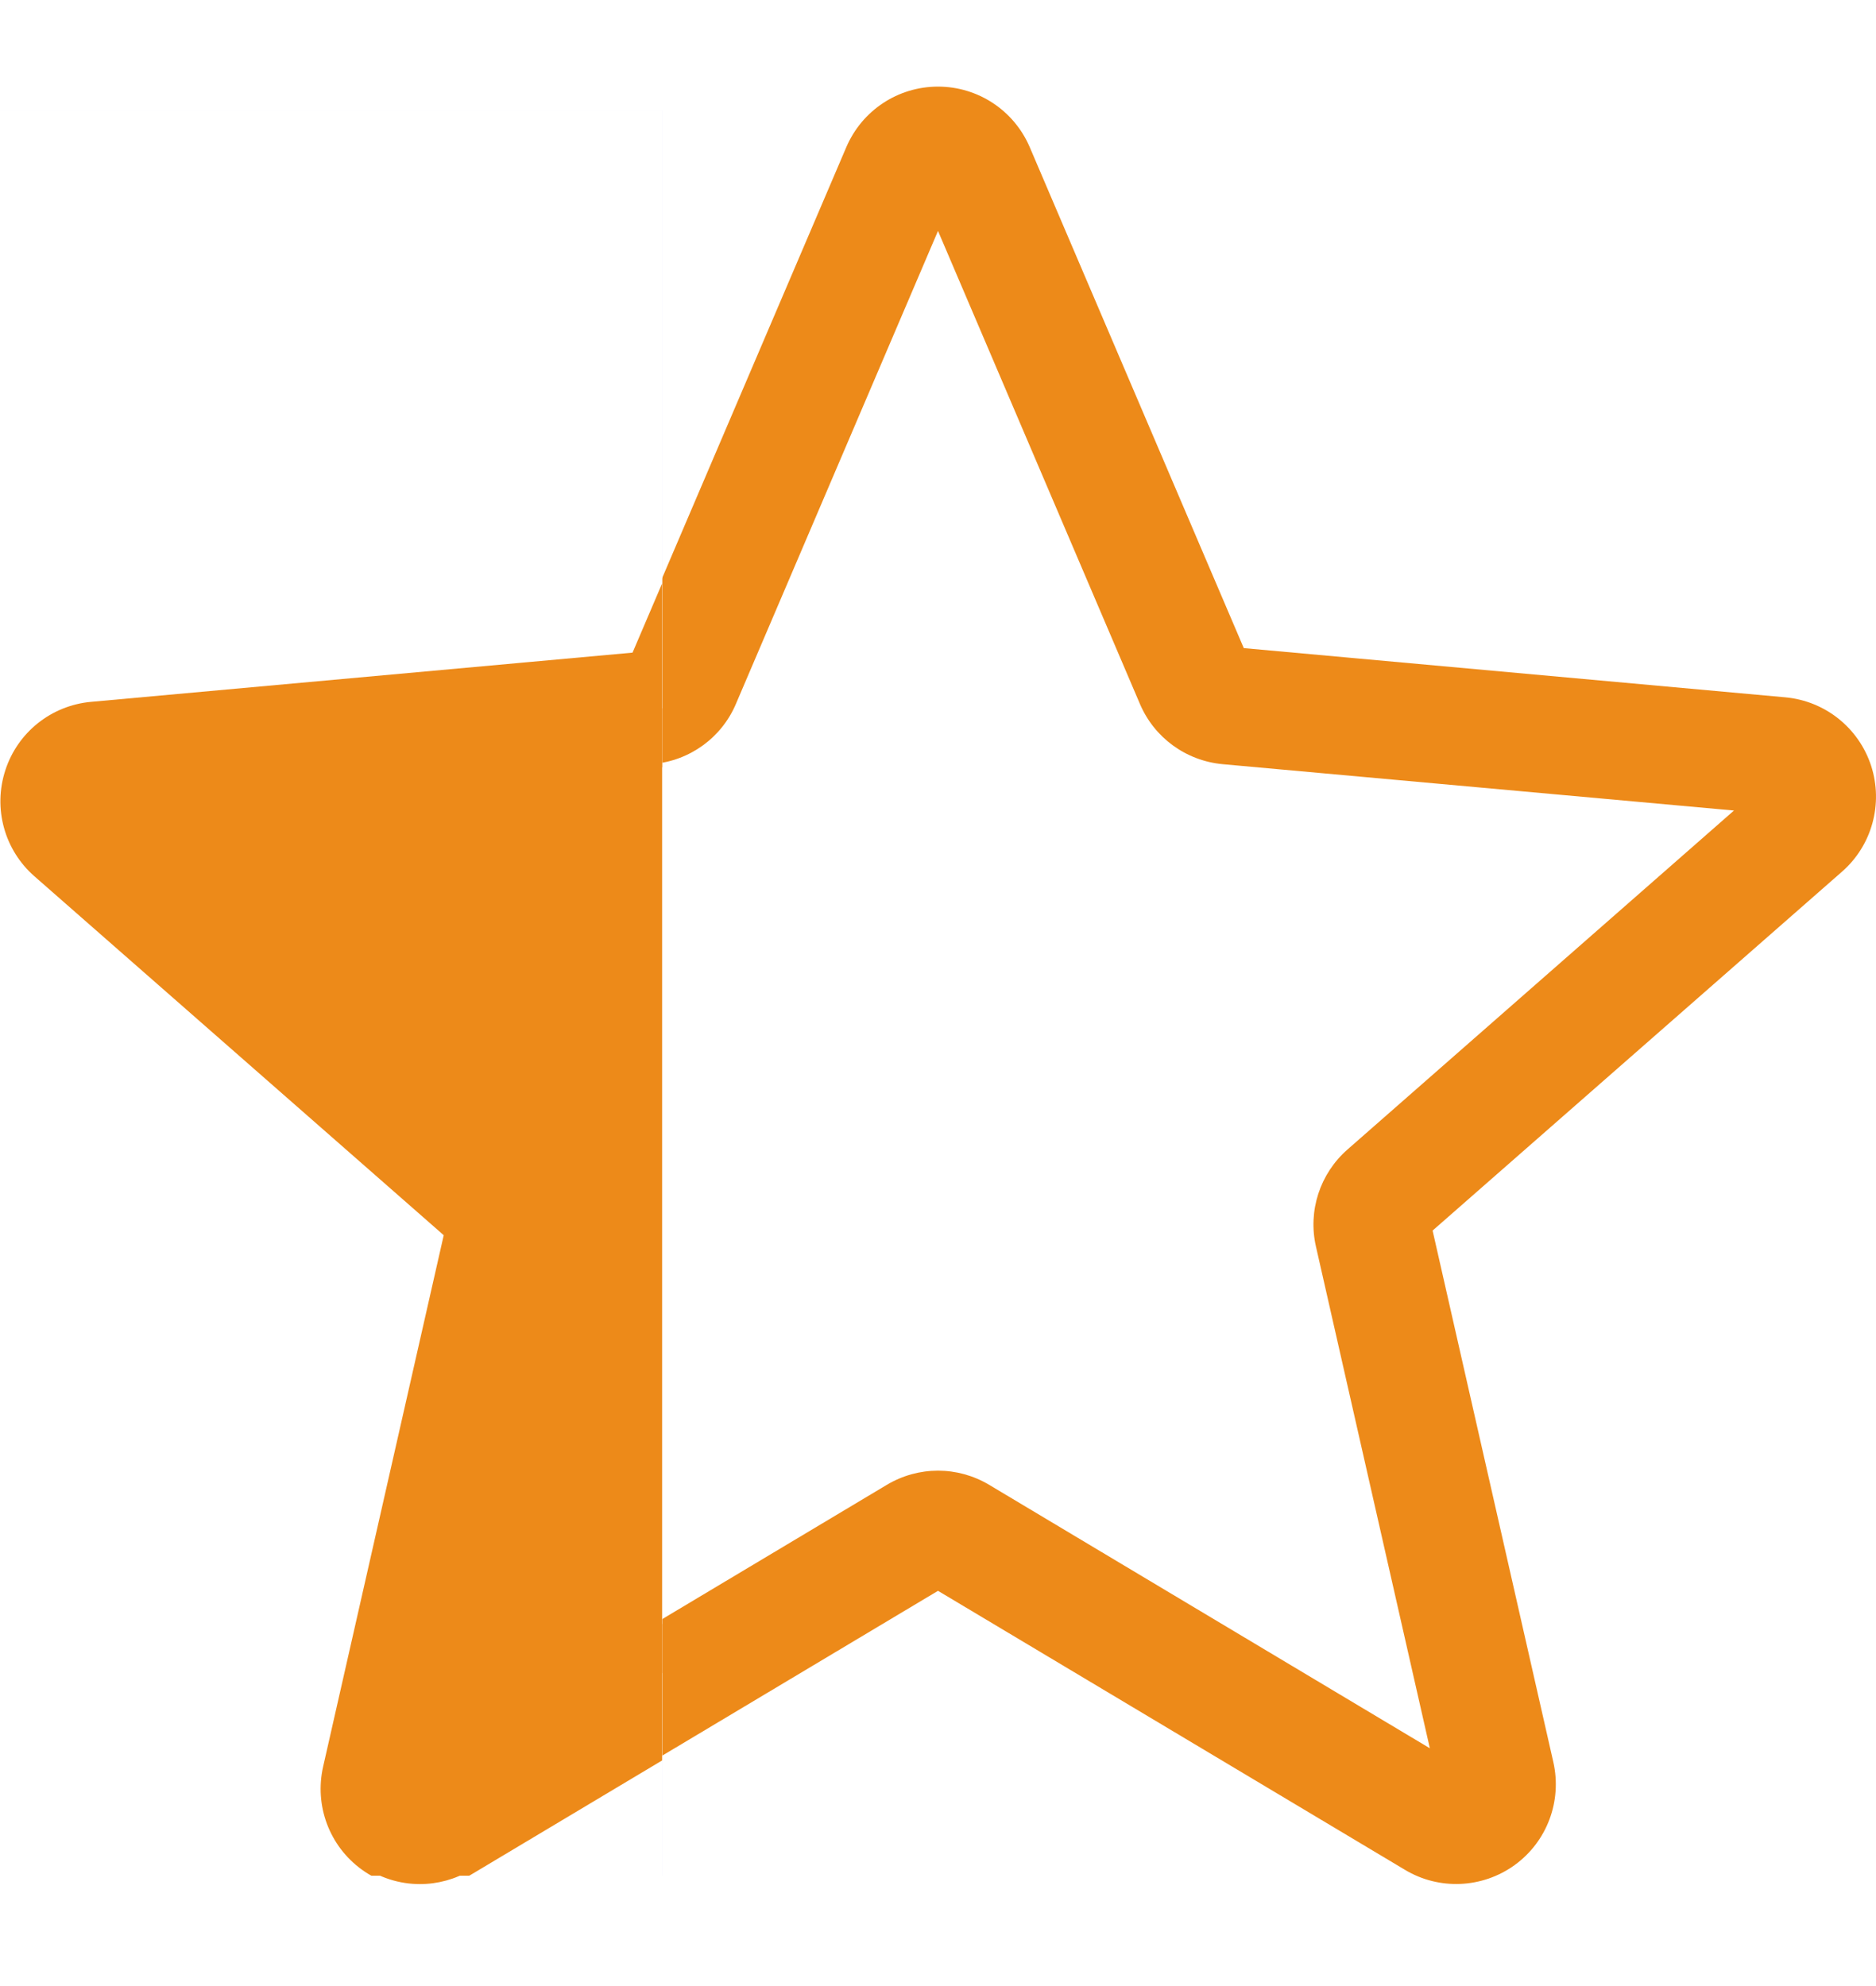 <svg width="17" height="18" viewBox="0 0 17 18" fill="none" xmlns="http://www.w3.org/2000/svg">
<path d="M3.805 17.076C3.619 17.076 3.434 17.018 3.276 16.904C2.982 16.691 2.845 16.325 2.925 15.971L4.018 11.154L0.309 7.901C0.037 7.663 -0.068 7.286 0.044 6.941C0.156 6.597 0.461 6.353 0.821 6.32L5.729 5.874L7.669 1.334C7.812 1 8.138 0.785 8.5 0.785C8.862 0.785 9.188 1 9.331 1.333L11.271 5.874L16.178 6.32C16.539 6.353 16.844 6.597 16.956 6.941C17.067 7.285 16.964 7.663 16.691 7.901L12.982 11.153L14.076 15.97C14.156 16.325 14.019 16.691 13.725 16.904C13.431 17.116 13.04 17.132 12.732 16.947L8.5 14.418L4.268 16.948C4.125 17.033 3.966 17.076 3.805 17.076ZM8.5 13.329C8.661 13.329 8.82 13.372 8.963 13.457L12.957 15.845L11.925 11.298C11.851 10.975 11.961 10.637 12.211 10.418L15.713 7.346L11.08 6.926C10.746 6.895 10.459 6.685 10.329 6.378L8.5 2.093L6.669 6.379C6.54 6.684 6.253 6.894 5.92 6.924L1.286 7.345L4.788 10.416C5.039 10.636 5.149 10.973 5.074 11.298L4.043 15.845L8.037 13.457C8.18 13.372 8.339 13.329 8.5 13.329ZM5.691 5.962C5.691 5.962 5.691 5.963 5.691 5.964L5.691 5.962ZM11.307 5.96L11.308 5.962C11.308 5.961 11.308 5.961 11.307 5.96Z" fill="#ed8a19"/>
<g clip-path="url(#clip0)">
<path d="M816 -2323H-1104V1418H816V-2323Z" fill="white"/>
<path d="M816 -883.027H-1104V1186.75H816V-883.027Z" fill="#F2F7FF"/>
<path d="M-144 791.932C114.379 791.932 323.836 582.475 323.836 324.096C323.836 65.717 114.379 -143.74 -144 -143.74C-402.379 -143.74 -611.836 65.717 -611.836 324.096C-611.836 582.475 -402.379 791.932 -144 791.932Z" stroke="white" stroke-width="25"/>
<g filter="url(#filter0_d)">
<path d="M117 -93.785H-404.869C-410.392 -93.785 -414.869 -89.308 -414.869 -83.785V329.092C-414.869 334.615 -410.392 339.092 -404.869 339.092H117C122.523 339.092 127 334.615 127 329.092V-83.785C127 -89.308 122.523 -93.785 117 -93.785Z" fill="white"/>
</g>
<path d="M3.808 17.117C3.622 17.117 3.437 17.059 3.279 16.945C2.985 16.732 2.848 16.366 2.928 16.012L4.021 11.195L0.312 7.942C0.04 7.704 -0.064 7.327 0.048 6.982C0.159 6.638 0.464 6.394 0.825 6.361L5.732 5.915L7.672 1.375C7.815 1.041 8.141 0.826 8.503 0.826C8.865 0.826 9.191 1.041 9.334 1.374L11.274 5.915L16.181 6.361C16.542 6.394 16.847 6.638 16.959 6.982C17.071 7.327 16.967 7.704 16.695 7.942L12.986 11.194L14.079 16.012C14.159 16.366 14.022 16.732 13.728 16.945C13.435 17.157 13.044 17.173 12.735 16.988L8.503 14.459L4.271 16.989C4.128 17.074 3.969 17.117 3.808 17.117ZM8.503 13.37C8.664 13.37 8.823 13.413 8.966 13.498L12.96 15.886L11.928 11.339C11.854 11.016 11.964 10.678 12.214 10.459L15.716 7.387L11.083 6.967C10.749 6.936 10.462 6.727 10.332 6.419L8.503 2.134L6.672 6.42C6.543 6.725 6.256 6.935 5.923 6.965L1.289 7.386L4.791 10.457C5.042 10.677 5.152 11.014 5.078 11.339L4.046 15.886L8.04 13.498C8.183 13.413 8.342 13.37 8.503 13.37ZM5.695 6.003C5.695 6.003 5.695 6.004 5.694 6.005L5.695 6.003ZM11.31 6.001L11.311 6.003C11.311 6.002 11.311 6.002 11.31 6.001Z" fill="#ed8a19"/>
<path d="M6.023 6.417C6.733 4.875 8.18 1.757 8.286 1.624L11.082 6.417L16.508 6.917L12.447 11.011L13.379 16.537L8.286 13.874L3.56 16.537L4.292 11.011L0.697 6.917L6.023 6.417Z" fill="#ed8a19"/>
</g>
<defs>
<filter id="filter0_d" x="-434.869" y="-109.785" width="581.869" height="472.877" filterUnits="userSpaceOnUse" color-interpolation-filters="sRGB">
<feFlood flood-opacity="0" result="BackgroundImageFix"/>
<feColorMatrix in="SourceAlpha" type="matrix" values="0 0 0 0 0 0 0 0 0 0 0 0 0 0 0 0 0 0 127 0"/>
<feOffset dy="4"/>
<feGaussianBlur stdDeviation="10"/>
<feColorMatrix type="matrix" values="0 0 0 0 0.141 0 0 0 0 0.4 0 0 0 0 0.631 0 0 0 0.08 0"/>
<feBlend mode="normal" in2="BackgroundImageFix" result="effect1_dropShadow"/>
<feBlend mode="normal" in="SourceGraphic" in2="effect1_dropShadow" result="shape"/>
</filter>
<clipPath id="clip0">
<rect y="1" width="6" height="16" fill="white"/>
</clipPath>
</defs>
</svg>
